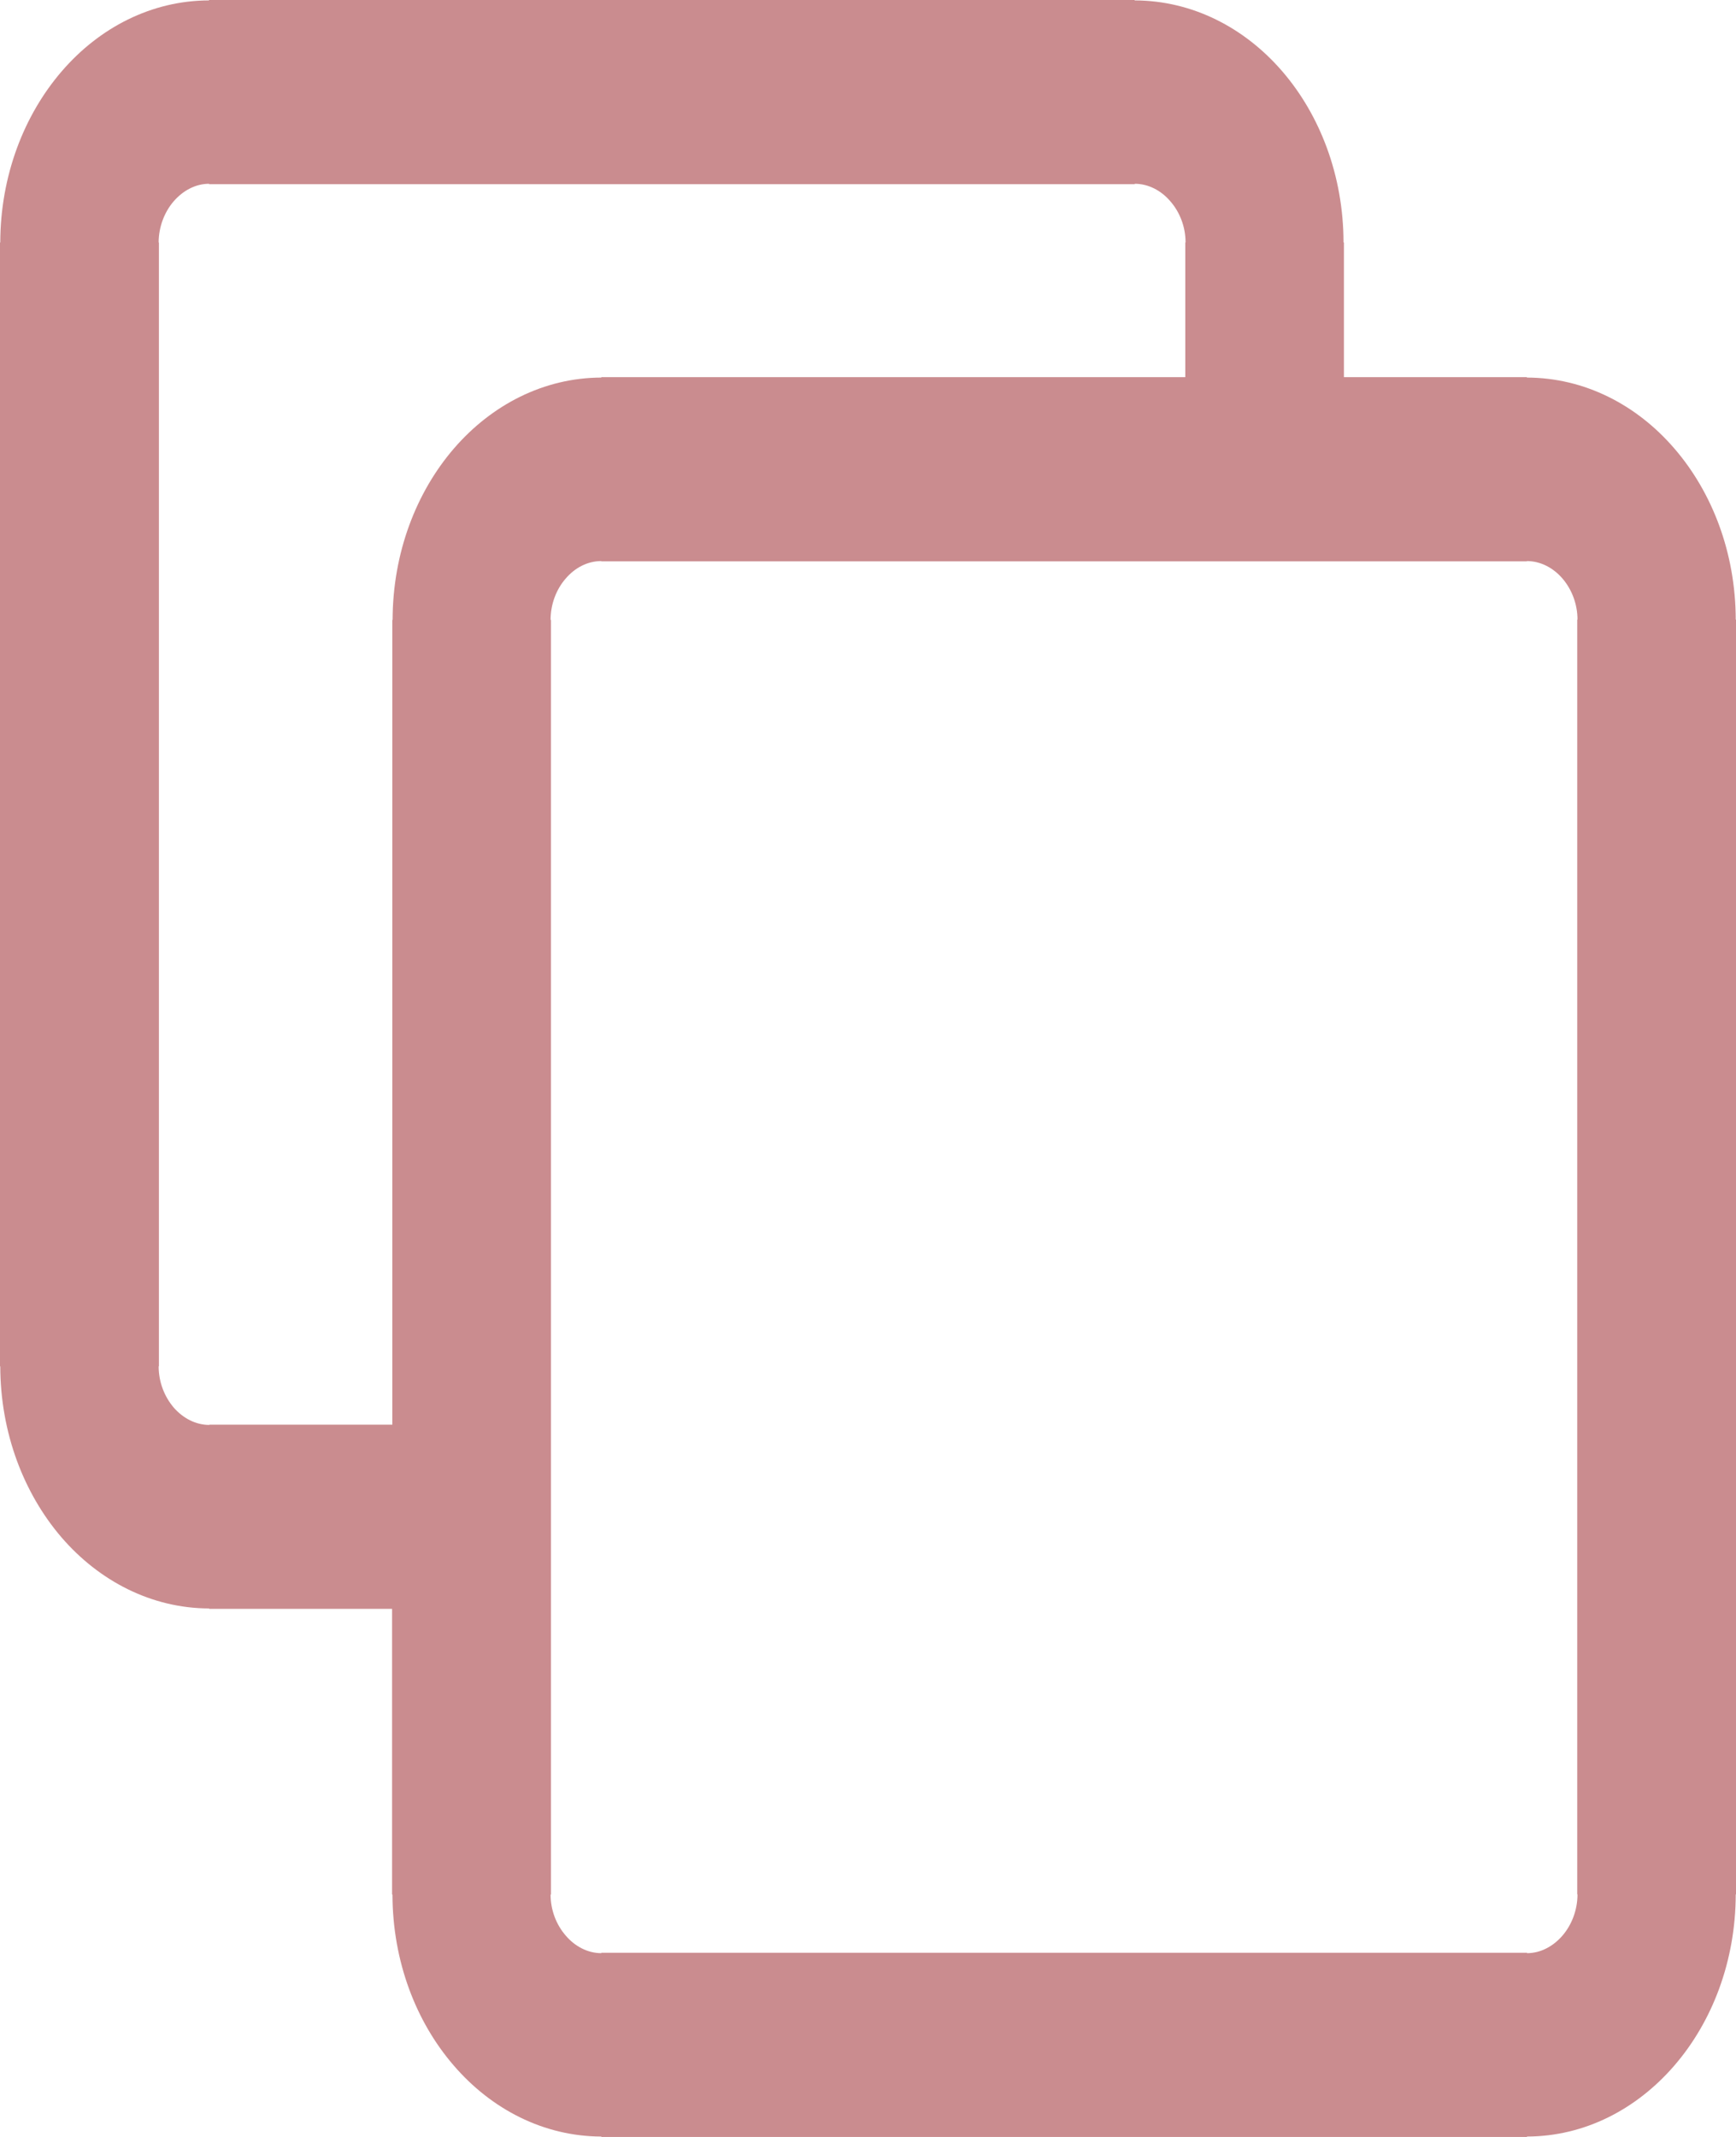 <svg width="13" height="16" viewBox="0 0 13 16" fill="none" xmlns="http://www.w3.org/2000/svg">
<path fill-rule="evenodd" clip-rule="evenodd" d="M10.064 1.818V2.824H11.432H11.434V2.827C11.866 2.828 12.258 3.031 12.541 3.361C12.822 3.688 12.997 4.139 12.998 4.639H13V4.642V14.182V14.184H12.998C12.997 14.684 12.822 15.138 12.537 15.467C12.255 15.793 11.866 15.996 11.435 15.997V16H11.432H4.504H4.503V15.997C4.072 15.996 3.679 15.793 3.396 15.463C3.115 15.137 2.94 14.685 2.939 14.185H2.936V14.182V12.046H1.568H1.566V12.043C1.135 12.042 0.742 11.838 0.459 11.509C0.179 11.182 0.003 10.73 0.002 10.23H0V10.228V1.818V1.816H0.002C0.003 1.315 0.18 0.861 0.463 0.533C0.744 0.207 1.134 0.004 1.565 0.003V0H1.568H8.496H8.497V0.003C8.929 0.004 9.321 0.207 9.604 0.536C9.885 0.863 10.06 1.315 10.061 1.815H10.064V1.818ZM8.876 2.824V1.818V1.815H8.878C8.878 1.697 8.834 1.587 8.764 1.507C8.696 1.427 8.6 1.376 8.498 1.376V1.379H8.497H1.569H1.566V1.376C1.464 1.376 1.37 1.427 1.3 1.508C1.232 1.587 1.188 1.698 1.188 1.816H1.19V1.818V10.228V10.23H1.188C1.188 10.349 1.232 10.458 1.301 10.539C1.37 10.618 1.465 10.669 1.568 10.669V10.667H1.569H2.938V4.642V4.641H2.94C2.941 4.139 3.117 3.685 3.4 3.357C3.682 3.031 4.072 2.828 4.503 2.827V2.824H4.505H8.876ZM11.811 14.182V4.642V4.639H11.813C11.813 4.521 11.769 4.411 11.7 4.331C11.631 4.251 11.536 4.201 11.434 4.201V4.203H11.432H4.504H4.502V4.201C4.4 4.201 4.305 4.251 4.236 4.332C4.167 4.411 4.123 4.522 4.123 4.641H4.126V4.642V14.182V14.185H4.123C4.123 14.303 4.167 14.413 4.237 14.493C4.305 14.573 4.401 14.624 4.503 14.624V14.621H4.504H11.432H11.435V14.624C11.537 14.624 11.631 14.573 11.701 14.492C11.769 14.413 11.813 14.302 11.813 14.184H11.811V14.182Z" fill="#971B20" fill-opacity="0.5"/>
</svg>
